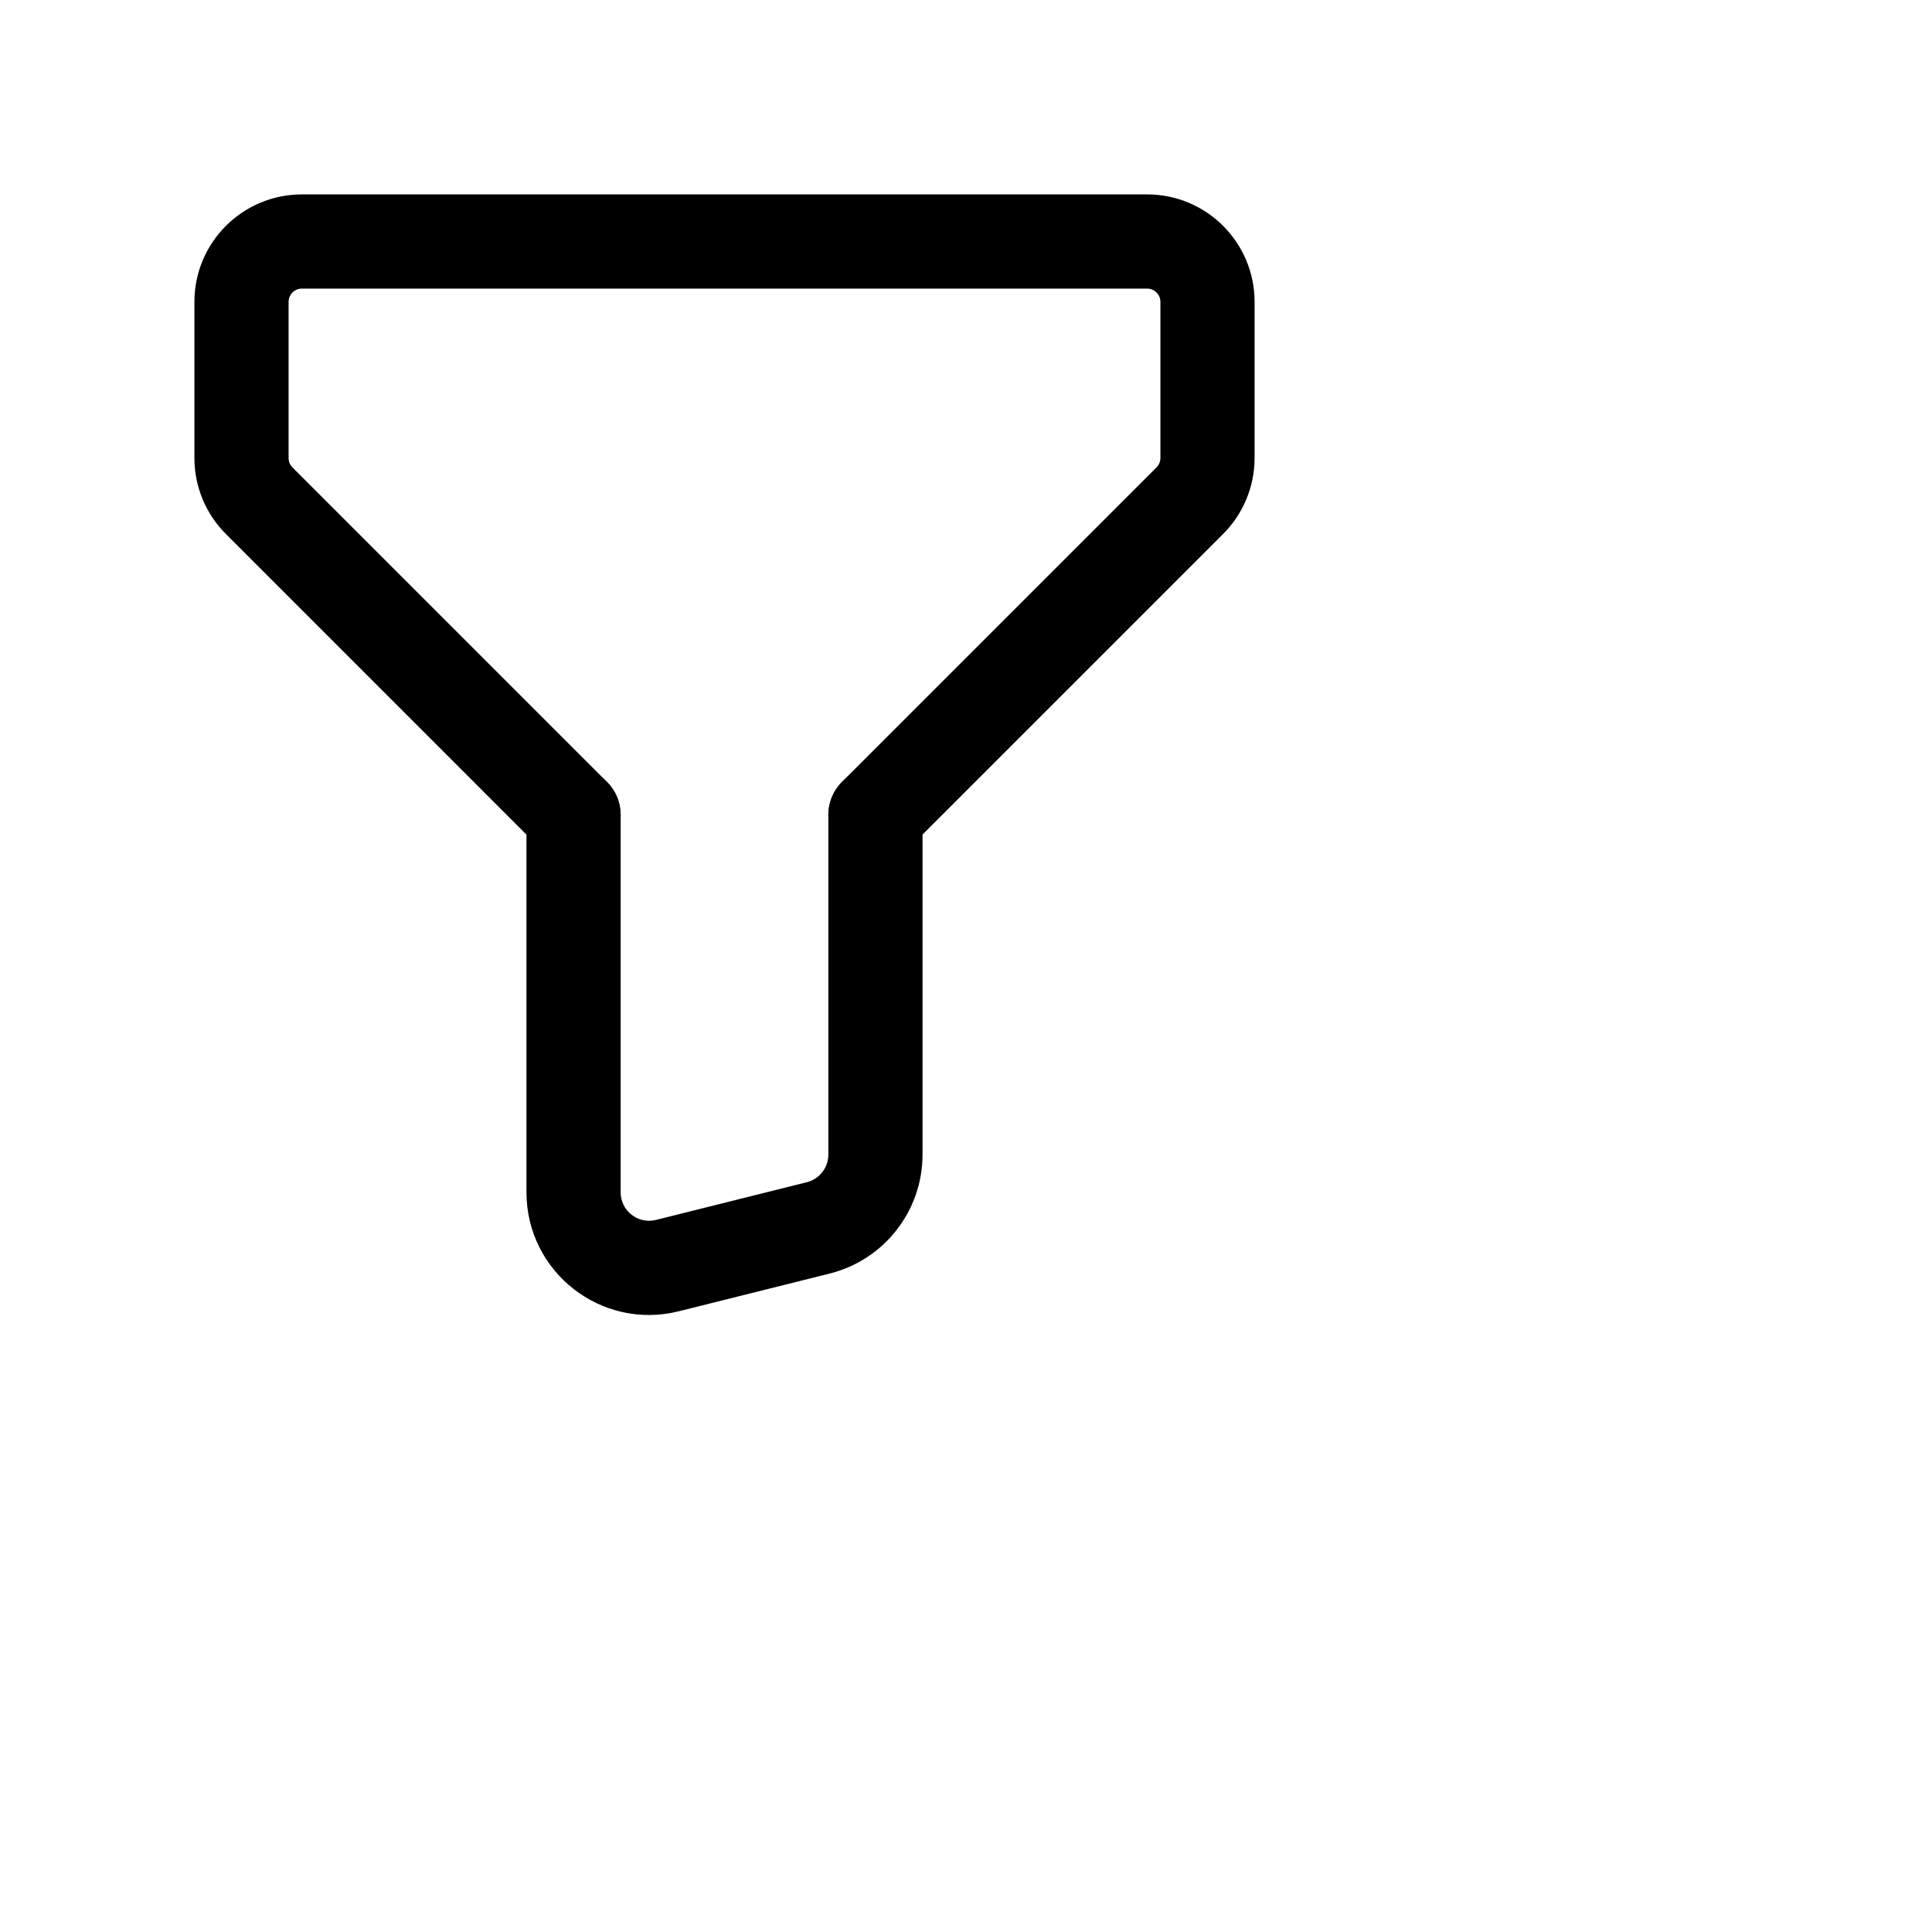 <svg viewBox="0 0 32 32" xmlns="http://www.w3.org/2000/svg">
<path fill-rule="evenodd" clip-rule="evenodd" d="M3.22 5C3.22 4.017 4.017 3.22 5 3.22H19C19.983 3.22 20.78 4.017 20.78 5V7.586C20.78 8.058 20.593 8.51 20.258 8.845L15.051 14.052C14.747 14.356 14.253 14.356 13.948 14.052C13.644 13.747 13.644 13.253 13.948 12.949L19.155 7.742C19.197 7.7 19.22 7.644 19.22 7.586V5C19.22 4.879 19.121 4.78 19 4.78H5C4.879 4.78 4.78 4.879 4.78 5V7.586C4.78 7.646 4.803 7.701 4.843 7.74L4.844 7.742L4.844 7.742L10.051 12.949C10.356 13.253 10.356 13.747 10.051 14.052C9.747 14.356 9.253 14.356 8.948 14.052L3.743 8.846C3.742 8.846 3.742 8.846 3.742 8.845C3.406 8.511 3.22 8.056 3.22 7.586V5Z" />
<path fill-rule="evenodd" clip-rule="evenodd" d="M9.5 12.72C9.931 12.72 10.28 13.069 10.28 13.5V19.749C10.28 20.055 10.567 20.279 10.864 20.206C10.864 20.206 10.864 20.206 10.864 20.206L13.364 19.581C13.573 19.528 13.72 19.34 13.72 19.124V13.5C13.72 13.069 14.069 12.72 14.5 12.72C14.931 12.72 15.28 13.069 15.28 13.5V19.124C15.28 20.056 14.645 20.868 13.742 21.094L11.242 21.719C9.96 22.039 8.72 21.069 8.72 19.749V13.5C8.72 13.069 9.069 12.72 9.5 12.72Z" />
</svg>
